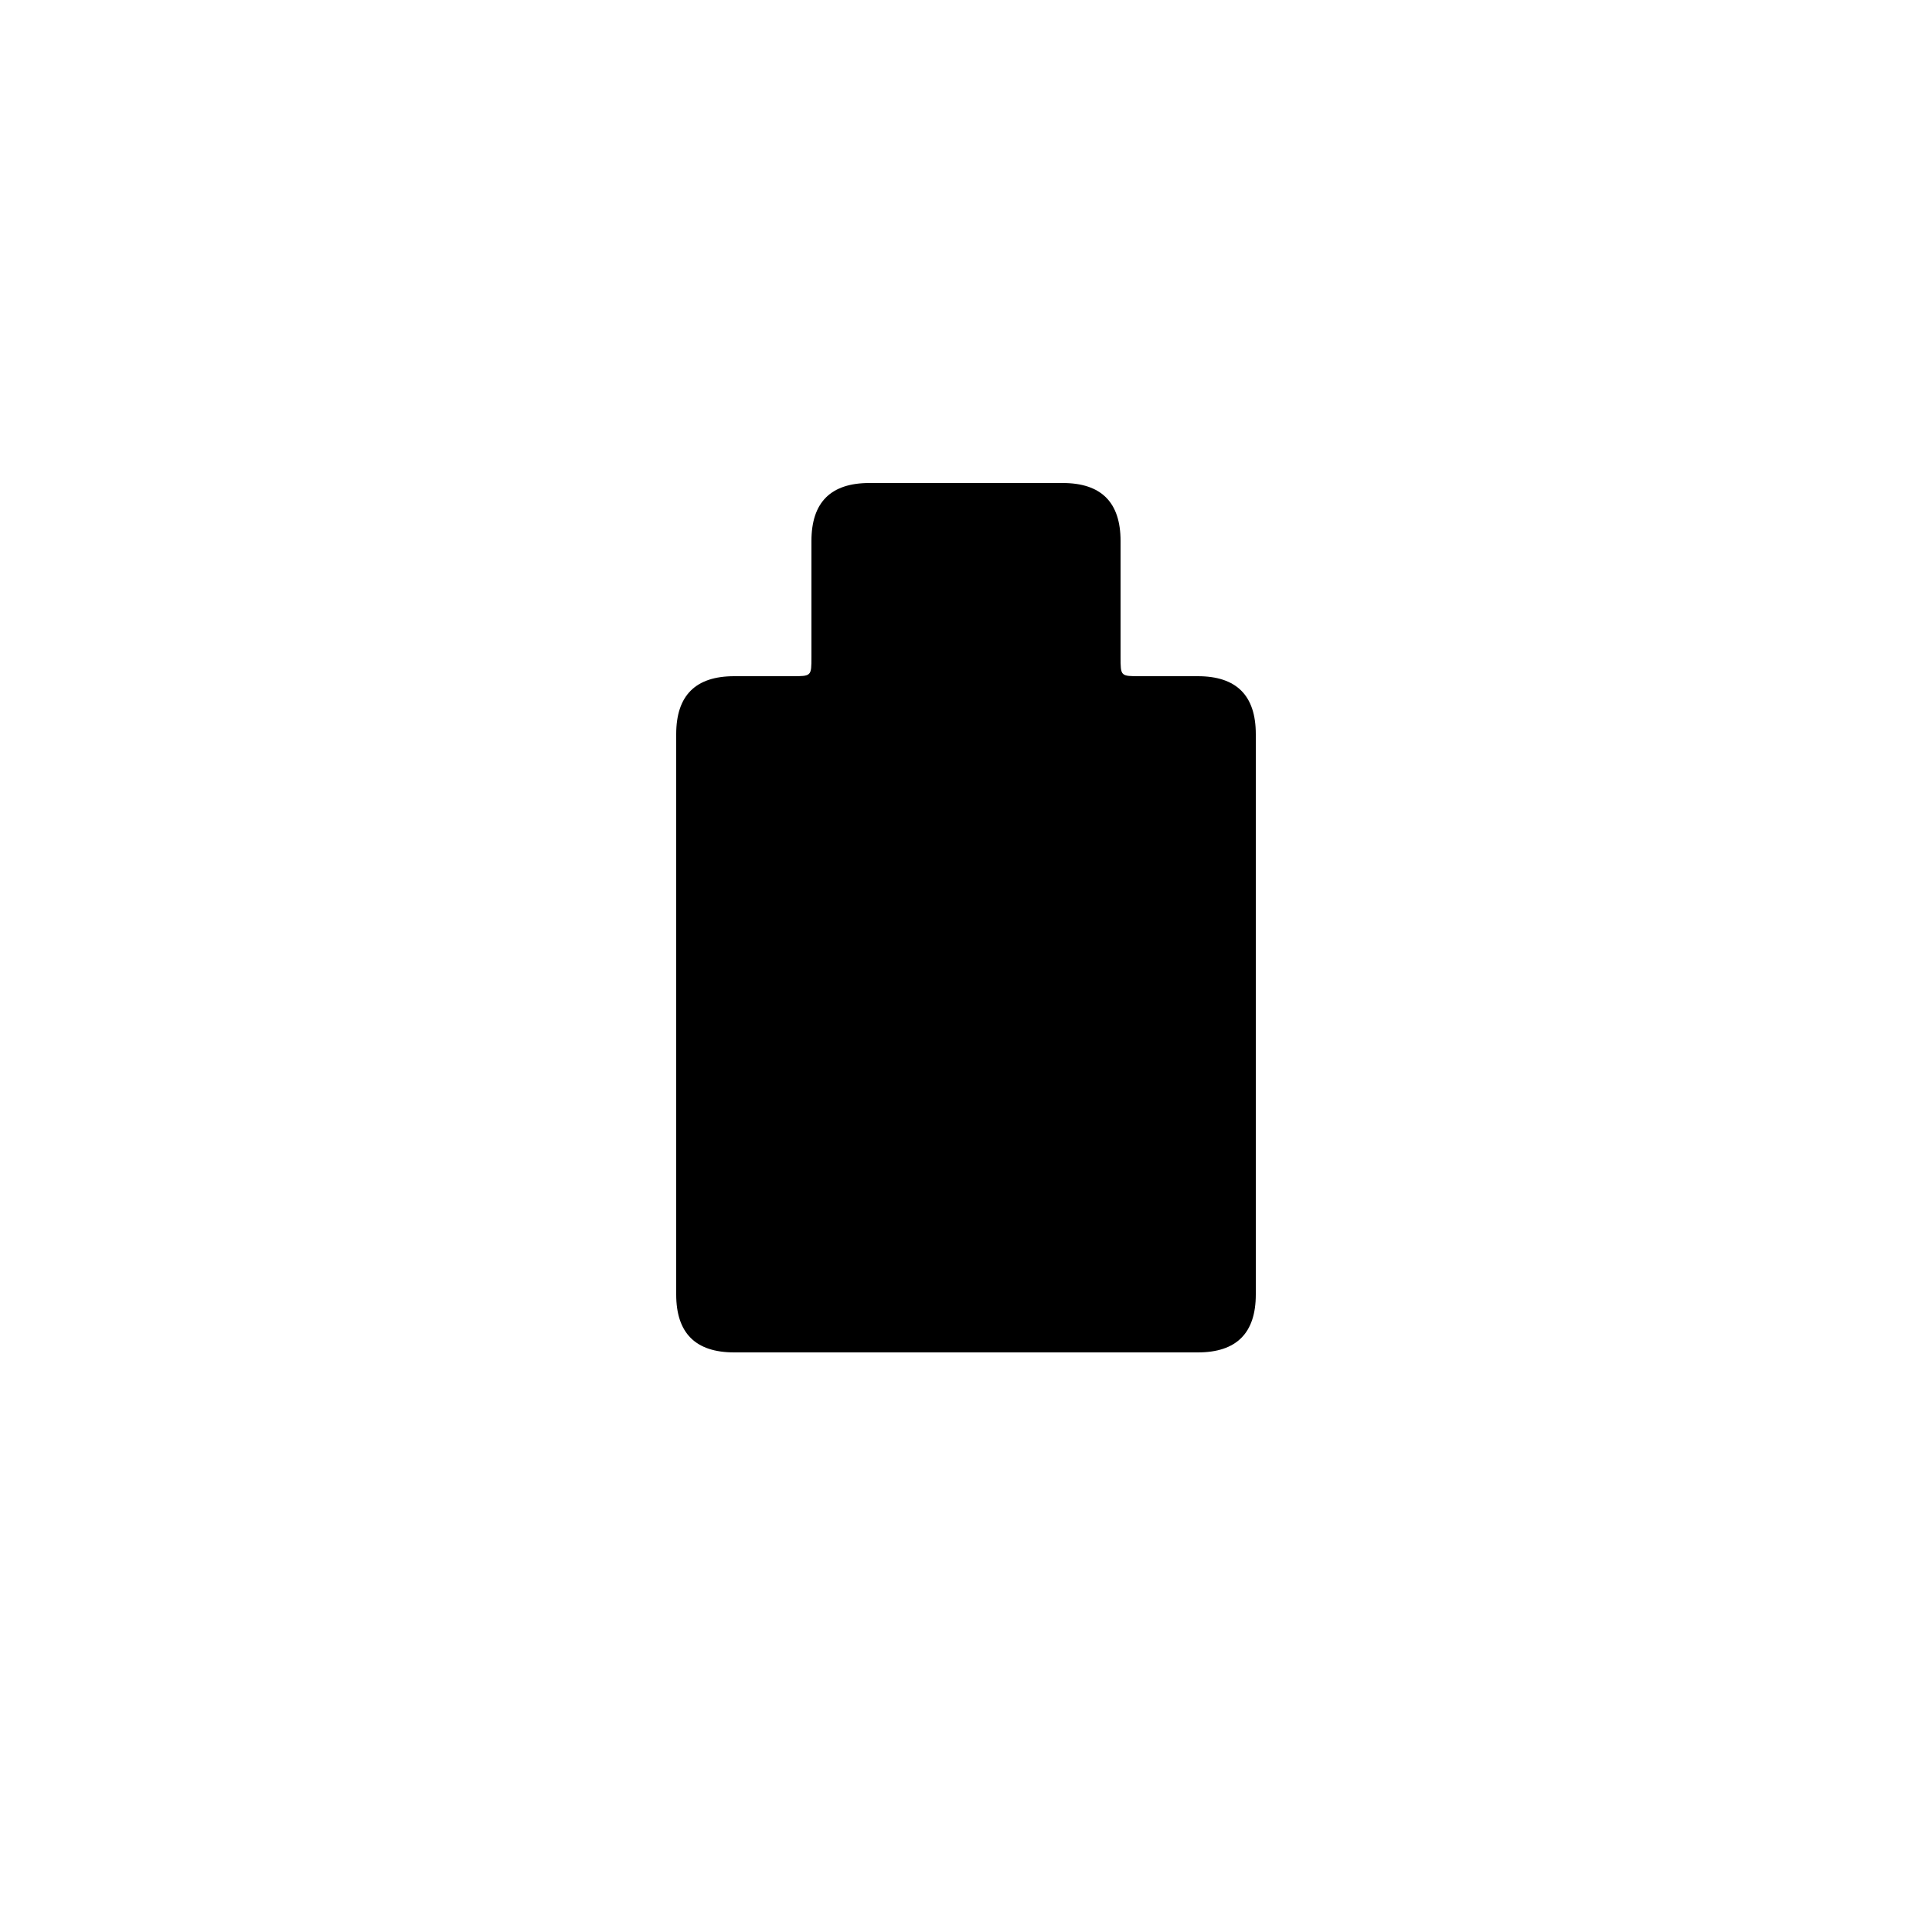 <svg version="1.1" xmlns="http://www.w3.org/2000/svg" viewBox="0 0 100 100"><path stroke="#000000" stroke-width="0" stroke-linejoin="round" stroke-linecap="round" fill="#000000" d="M 59 35 C 60 35 61 35 62 35 C 64 35 65 36 65 38 C 65 45 65 55 65 67 C 65 69 64 70 62 70 C 52 70 48 70 38 70 C 36 70 35 69 35 67 C 35 55 35 45 35 38 C 35 36 36 35 38 35 C 39 35 40 35 41 35 C 42 35 42 35 42 34 C 42 32 42 30 42 28 C 42 26 43 25 45 25 C 48 25 52 25 55 25 C 57 25 58 26 58 28 C 58 30 58 32 58 34 C 58 35 58 35 59 35 Z"></path></svg>
